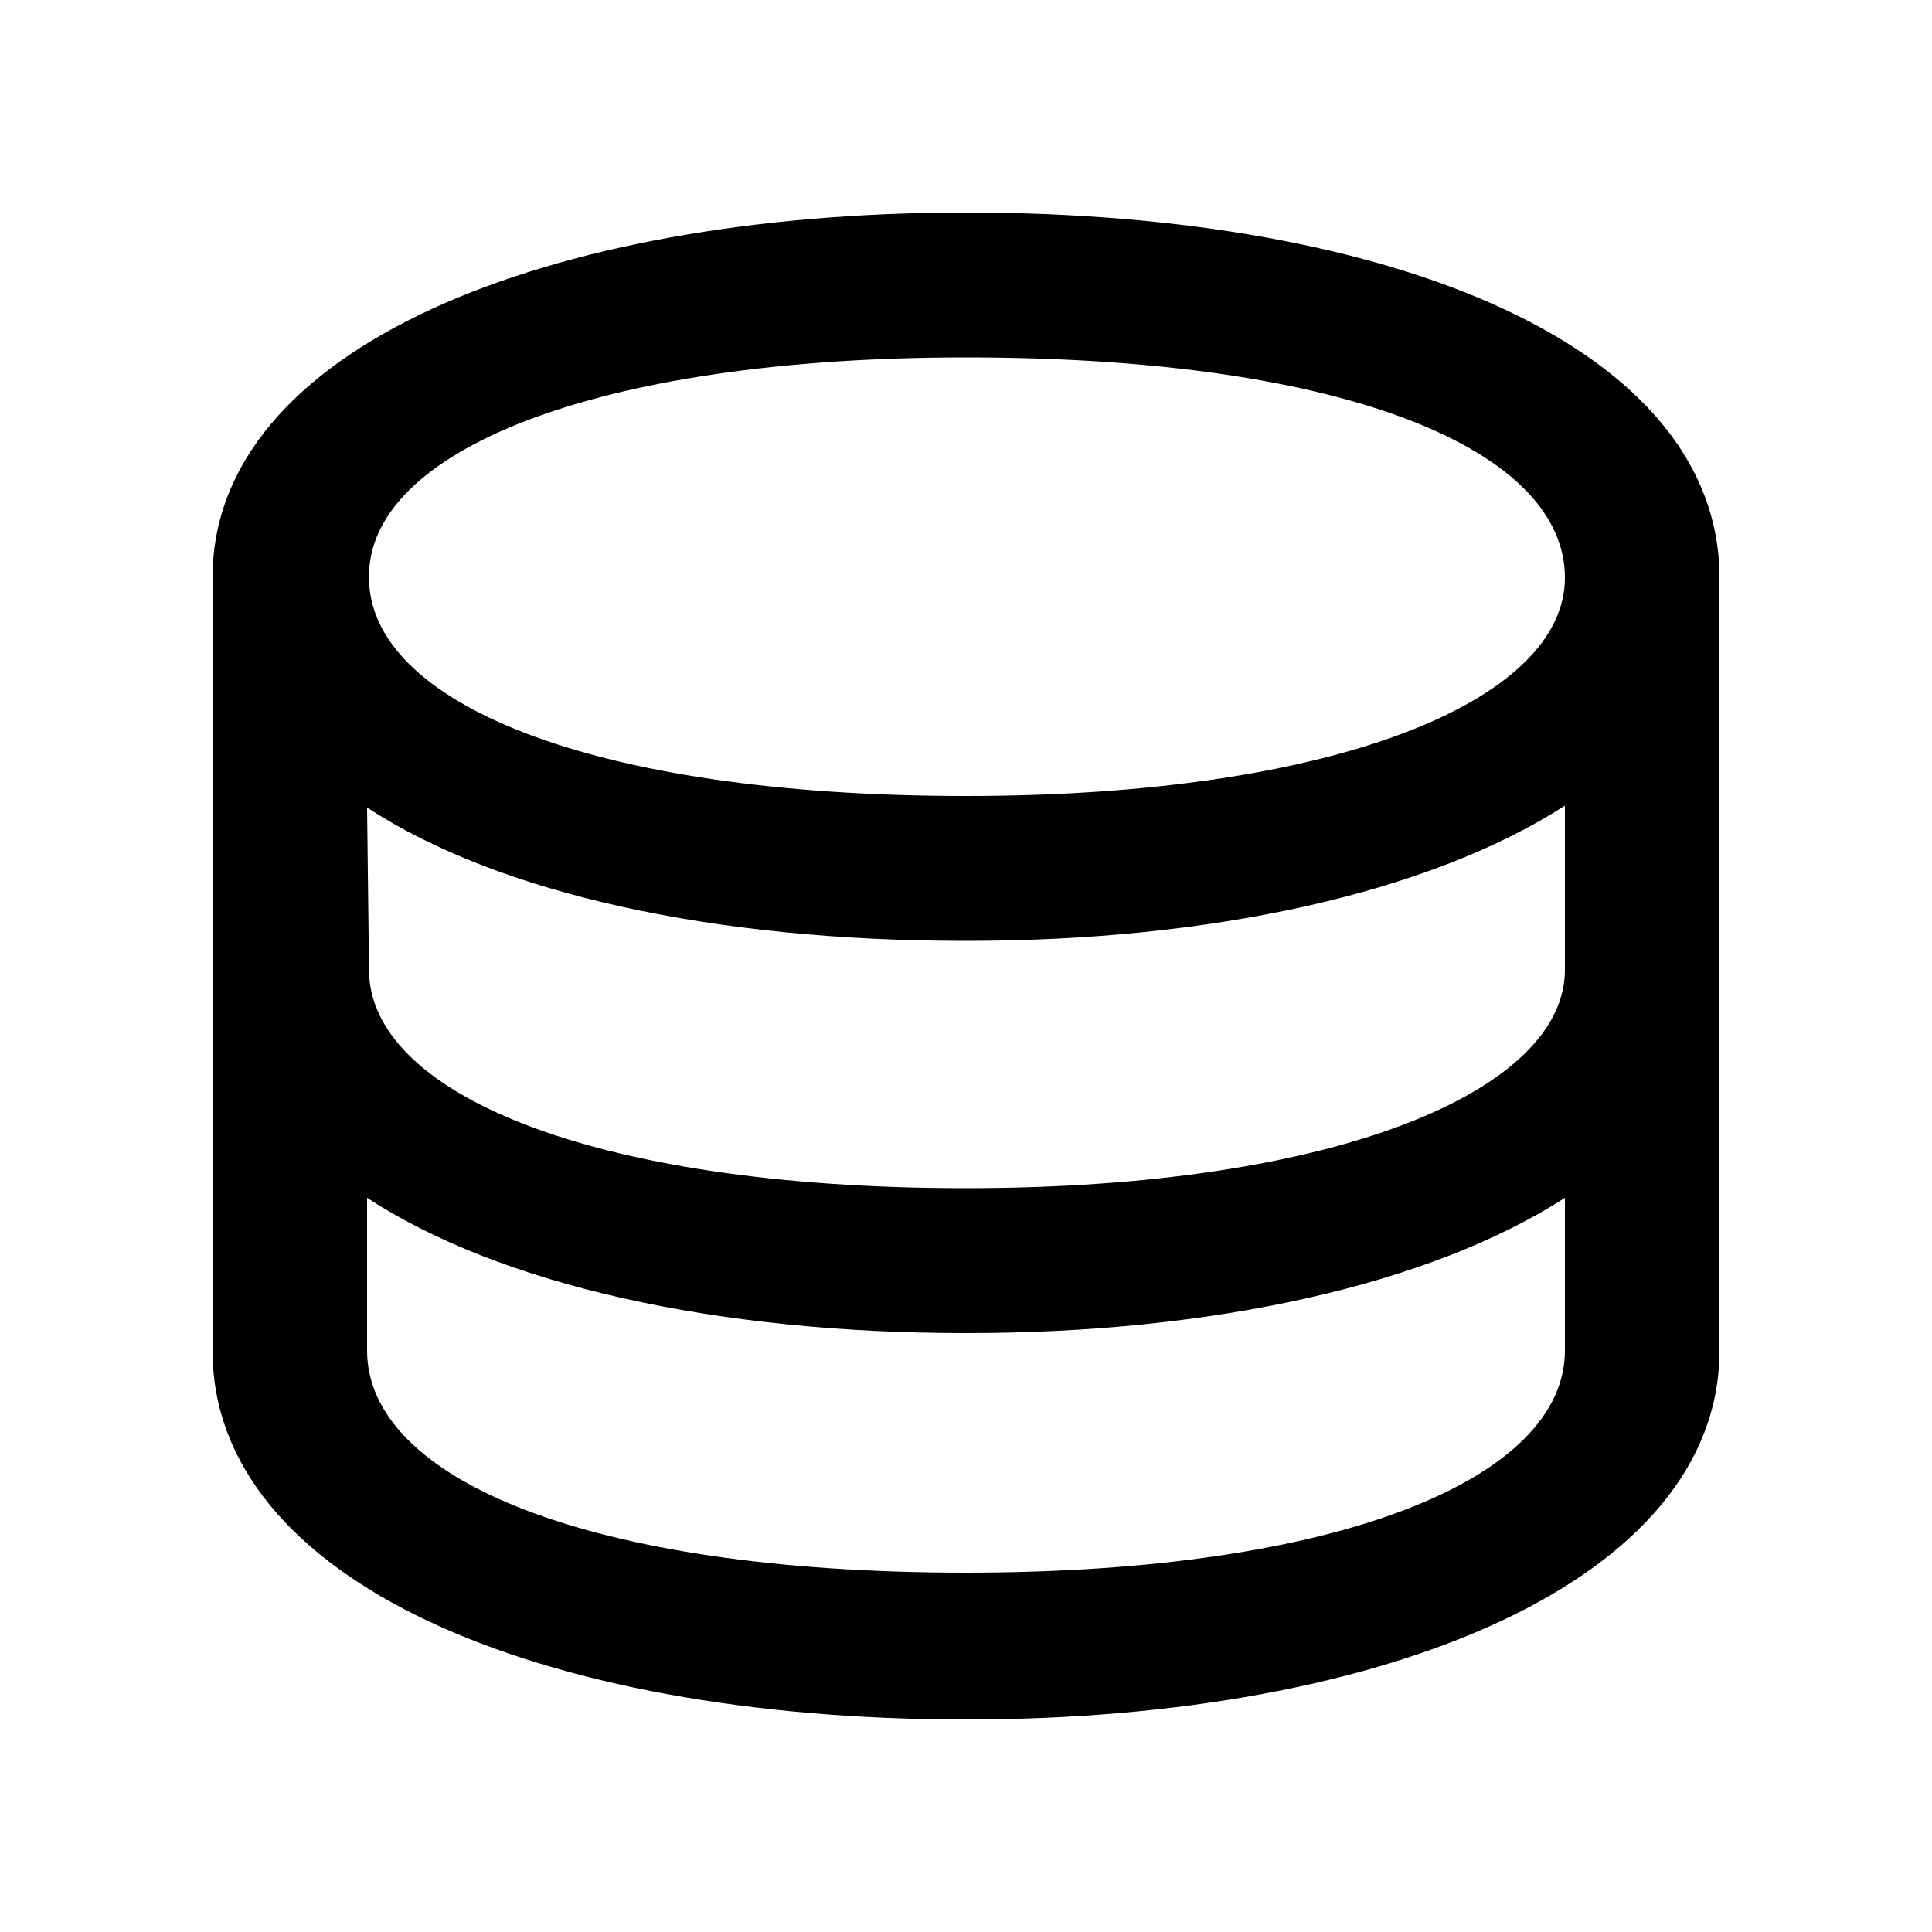 <svg xmlns="http://www.w3.org/2000/svg" width="24" height="24" fill="none" viewBox="0 0 24 24"><path fill="#000" d="M12 21.36C17.232 21.36 21.36 19.632 21.36 16.776V7.176C21.36 4.344 17.376 2.64 12 2.64C6.792 2.64 2.64 4.32 2.64 7.176V16.776C2.64 19.632 6.672 21.36 12 21.36ZM4.56 16.776V14.88C6.216 15.96 8.88 16.56 12 16.56C15.072 16.56 17.76 15.96 19.44 14.88V16.776C19.44 18.36 16.656 19.536 12 19.536C7.272 19.536 4.56 18.36 4.56 16.776ZM4.56 10.032C6.216 11.112 8.88 11.688 12 11.688C15.072 11.688 17.76 11.088 19.44 10.008V12.048C19.44 13.536 16.632 14.76 12 14.76C7.296 14.76 4.584 13.56 4.584 12.048L4.56 10.032ZM4.584 7.176C4.56 5.616 7.368 4.44 12 4.44C16.8 4.44 19.44 5.616 19.44 7.176C19.44 8.688 16.632 9.888 12 9.888C7.296 9.888 4.584 8.712 4.584 7.176Z"/></svg>